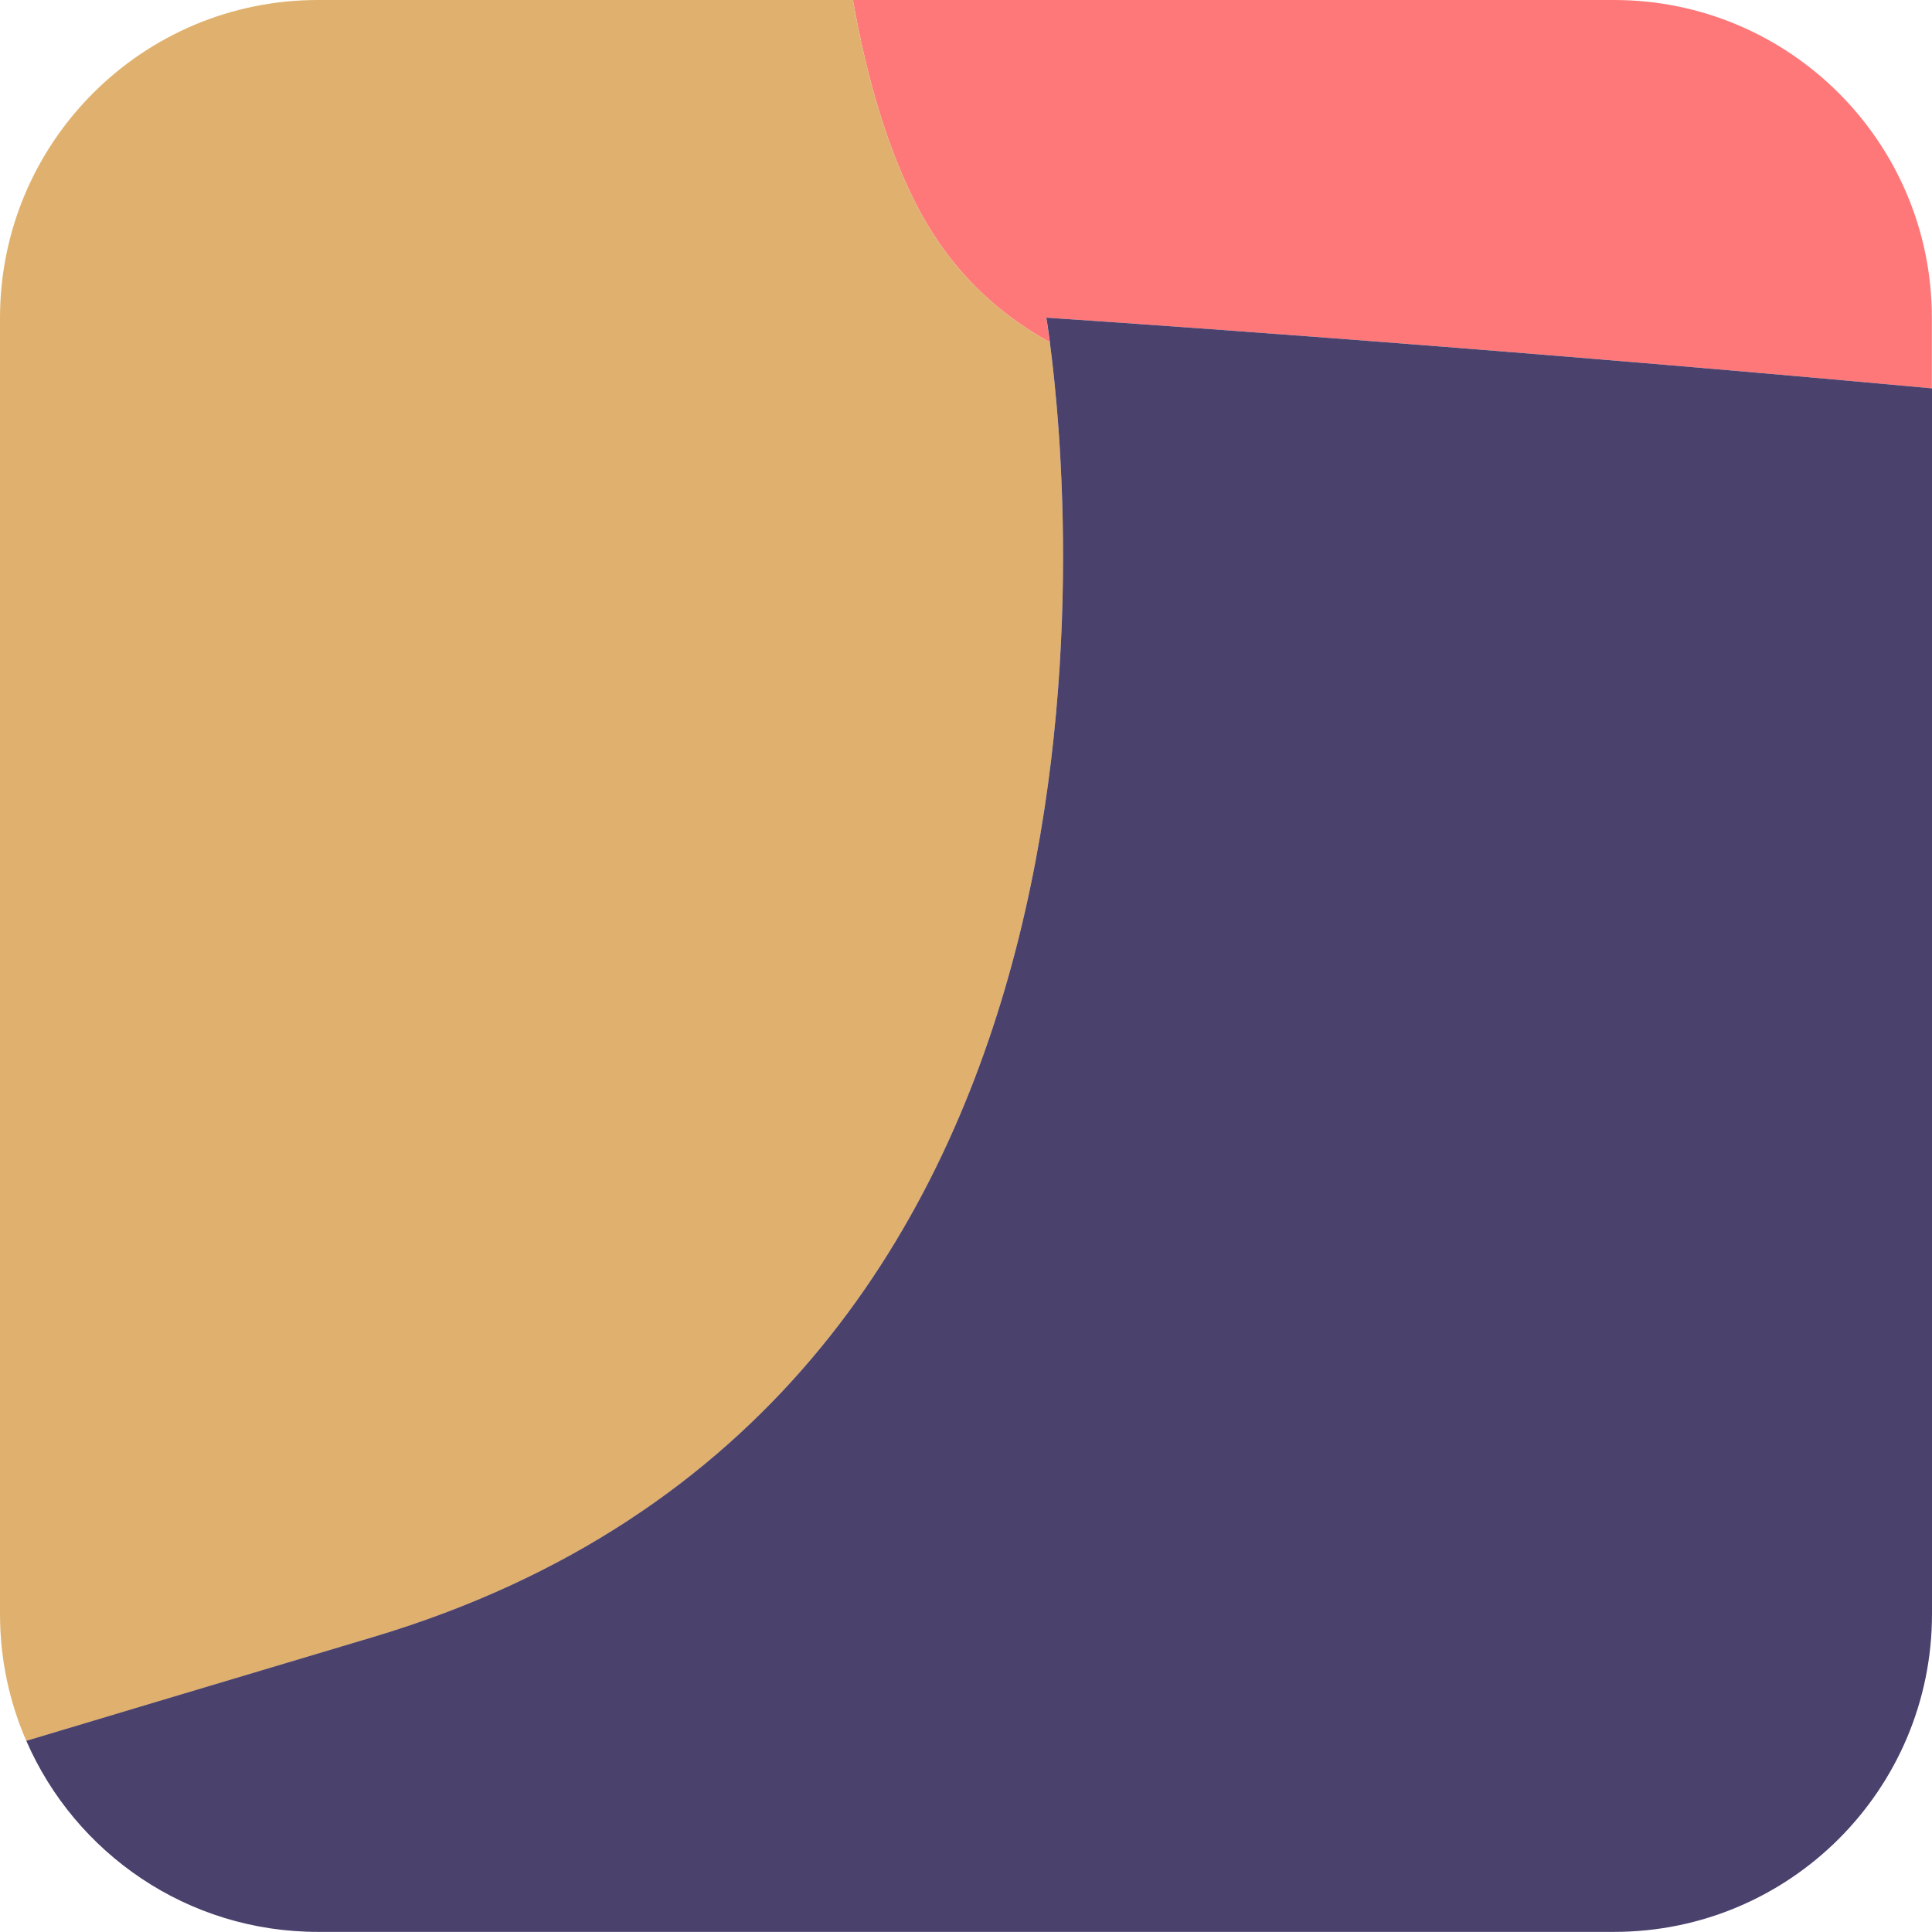 <?xml version="1.0" encoding="UTF-8"?>
<svg id="Layer_2" data-name="Layer 2" xmlns="http://www.w3.org/2000/svg" viewBox="0 0 164.52 164.52">
  <defs>
    <style>
      .cls-1 {
        fill: #4b416d;
      }

      .cls-1, .cls-2, .cls-3 {
        stroke-width: 0px;
      }

      .cls-2 {
        fill: #e0b16e;
      }

      .cls-3 {
        fill: #fe7879;
      }
    </style>
  </defs>
  <g id="Portraits">
    <g id="B">
      <g id="Tiles">
        <g id="B-18">
          <path class="cls-3" d="m137.45,0h-64.82c1.14,6.42,2.8,12.16,5.12,16.87,2.74,5.57,6.63,9.49,11.65,12.28-.18-1.35-.31-2.1-.31-2.1,0,0,34.48,2.25,75.42,6.02v-6c0-14.95-12.12-27.07-27.07-27.07Z"/>
          <path class="cls-2" d="m89.4,29.15c-5.02-2.79-8.91-6.71-11.65-12.28-2.32-4.71-3.98-10.46-5.12-16.87H27.07C12.12,0,0,12.12,0,27.07v110.38c0,3.84.8,7.49,2.24,10.8,3.88-1.16,12.11-3.62,29.57-8.85,66.47-19.89,59.4-96.58,57.59-110.24Z"/>
          <path class="cls-1" d="m89.4,29.15c1.81,13.67,8.88,90.36-57.59,110.24-17.46,5.22-25.69,7.68-29.57,8.85,4.17,9.58,13.71,16.27,24.83,16.27h110.38c14.95,0,27.07-12.12,27.07-27.07V33.07c-40.94-3.77-75.42-6.02-75.42-6.02,0,0,.13.75.31,2.1Z"/>
        </g>
      </g>
    </g>
  </g>
</svg>
